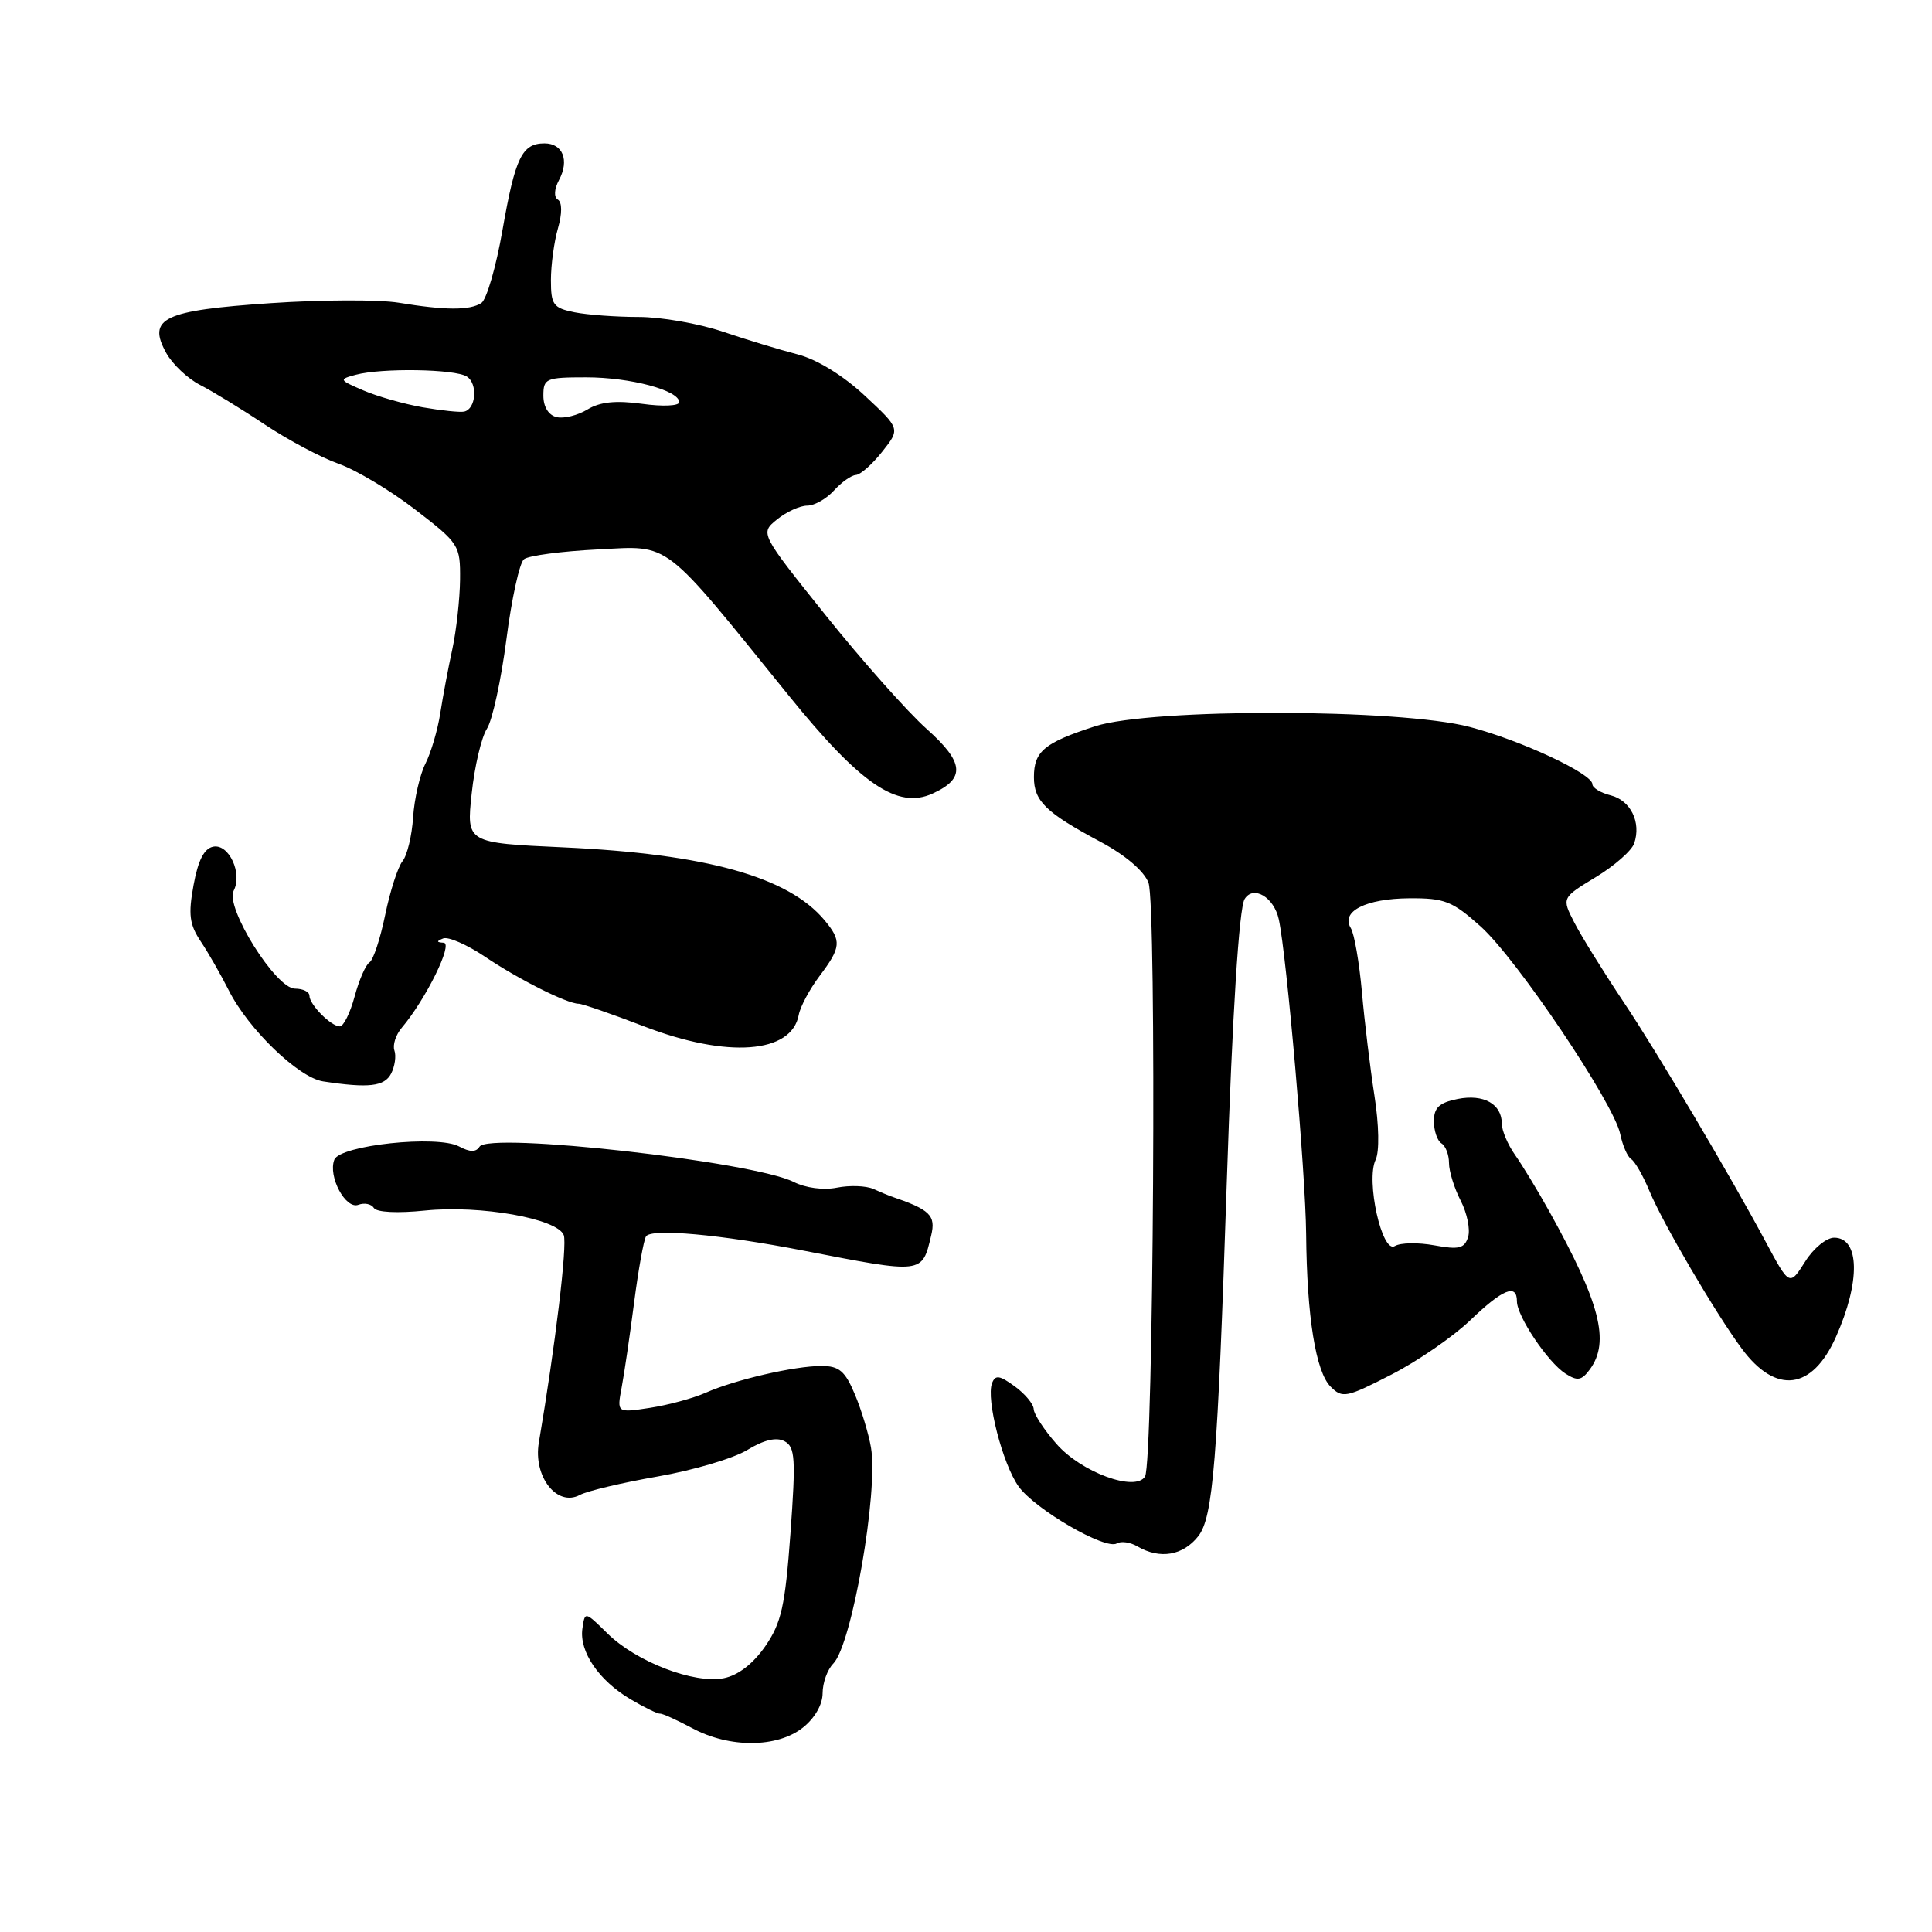 <?xml version="1.0" encoding="UTF-8" standalone="no"?>
<!DOCTYPE svg PUBLIC "-//W3C//DTD SVG 1.1//EN" "http://www.w3.org/Graphics/SVG/1.1/DTD/svg11.dtd" >
<svg xmlns="http://www.w3.org/2000/svg" xmlns:xlink="http://www.w3.org/1999/xlink" version="1.1" viewBox="0 0 256 256">
 <g >
 <path fill="currentColor"
d=" M 106.37 228.93 C 107.96 227.68 109.00 225.86 109.00 224.36 C 109.00 222.98 109.64 221.22 110.41 220.44 C 112.86 218.00 116.41 197.66 115.41 191.81 C 115.10 189.99 114.14 186.81 113.27 184.75 C 111.98 181.67 111.19 181.00 108.86 181.00 C 105.27 181.00 97.40 182.82 93.50 184.55 C 91.85 185.28 88.53 186.18 86.12 186.55 C 81.74 187.22 81.74 187.22 82.37 183.86 C 82.72 182.01 83.46 176.95 84.02 172.62 C 84.58 168.29 85.29 164.33 85.60 163.83 C 86.28 162.74 95.44 163.57 106.50 165.72 C 122.36 168.80 122.17 168.83 123.38 163.73 C 124.03 161.03 123.27 160.29 118.00 158.50 C 117.72 158.40 116.70 157.98 115.72 157.54 C 114.74 157.11 112.57 157.04 110.90 157.37 C 109.12 157.73 106.74 157.41 105.18 156.62 C 99.81 153.91 64.76 149.97 63.54 151.94 C 63.07 152.69 62.27 152.68 60.83 151.91 C 57.95 150.37 45.04 151.74 44.30 153.67 C 43.44 155.89 45.80 160.29 47.49 159.64 C 48.29 159.34 49.21 159.53 49.54 160.06 C 49.90 160.64 52.67 160.78 56.35 160.40 C 63.66 159.66 73.86 161.47 74.70 163.66 C 75.19 164.93 73.57 178.40 71.40 191.14 C 70.63 195.65 73.80 199.71 76.83 198.09 C 77.81 197.56 82.46 196.46 87.16 195.64 C 91.86 194.82 97.20 193.24 99.02 192.13 C 101.24 190.78 102.88 190.40 103.95 190.97 C 105.36 191.73 105.46 193.23 104.74 203.17 C 104.03 212.85 103.54 215.03 101.40 218.14 C 99.79 220.46 97.81 221.99 95.91 222.37 C 91.98 223.15 84.30 220.20 80.48 216.43 C 77.50 213.50 77.50 213.50 77.17 215.81 C 76.74 218.85 79.35 222.68 83.53 225.15 C 85.39 226.25 87.16 227.11 87.46 227.07 C 87.76 227.03 89.68 227.90 91.74 229.00 C 96.66 231.64 102.96 231.61 106.37 228.93 Z  M 158.77 203.56 C 160.74 201.06 161.33 193.76 162.56 156.50 C 163.29 134.40 164.18 120.33 164.92 119.13 C 166.08 117.25 168.82 118.89 169.45 121.83 C 170.50 126.69 172.99 155.37 173.07 163.50 C 173.17 174.51 174.34 181.77 176.32 183.75 C 177.88 185.31 178.41 185.20 184.35 182.15 C 187.85 180.36 192.56 177.11 194.82 174.94 C 199.13 170.80 201.00 170.04 201.00 172.43 C 201.00 174.41 205.09 180.51 207.43 182.01 C 209.03 183.03 209.57 182.94 210.68 181.43 C 213.35 177.77 212.02 172.62 205.28 160.50 C 203.75 157.75 201.71 154.39 200.75 153.03 C 199.79 151.67 199.00 149.81 199.00 148.90 C 199.00 146.28 196.59 144.93 193.14 145.62 C 190.70 146.11 190.00 146.77 190.00 148.57 C 190.00 149.84 190.45 151.16 191.00 151.50 C 191.55 151.84 192.00 153.01 192.00 154.11 C 192.00 155.20 192.70 157.45 193.55 159.10 C 194.40 160.75 194.84 162.92 194.53 163.91 C 194.05 165.43 193.31 165.61 190.05 165.01 C 187.90 164.62 185.55 164.66 184.82 165.11 C 183.12 166.16 180.96 156.42 182.28 153.67 C 182.79 152.60 182.73 149.10 182.12 145.17 C 181.55 141.50 180.80 135.32 180.46 131.42 C 180.11 127.53 179.45 123.73 178.99 122.98 C 177.62 120.77 180.98 119.07 186.75 119.03 C 191.42 119.00 192.45 119.41 196.18 122.75 C 201.00 127.07 213.84 146.17 214.69 150.27 C 215.00 151.79 215.66 153.29 216.14 153.59 C 216.63 153.89 217.72 155.79 218.56 157.82 C 220.34 162.10 227.34 174.05 230.80 178.71 C 235.32 184.82 240.13 184.21 243.27 177.15 C 246.54 169.82 246.43 164.00 243.03 164.00 C 242.02 164.00 240.31 165.40 239.23 167.11 C 237.12 170.44 237.13 170.45 233.94 164.50 C 229.32 155.86 219.51 139.30 215.18 132.84 C 212.48 128.80 209.52 124.03 208.60 122.23 C 206.93 118.97 206.93 118.97 211.44 116.23 C 213.92 114.73 216.22 112.71 216.54 111.75 C 217.49 108.96 216.07 106.06 213.43 105.39 C 212.10 105.06 211.00 104.39 211.00 103.91 C 211.00 102.52 201.54 98.10 194.73 96.32 C 185.46 93.88 152.58 93.83 145.12 96.23 C 138.38 98.41 137.00 99.55 137.00 102.97 C 137.00 106.15 138.57 107.68 145.86 111.57 C 149.13 113.32 151.59 115.42 152.18 116.97 C 153.28 119.85 152.85 193.82 151.72 195.65 C 150.44 197.71 143.28 195.09 140.00 191.34 C 138.35 189.47 136.99 187.38 136.97 186.72 C 136.95 186.05 135.82 184.69 134.46 183.70 C 132.44 182.23 131.88 182.15 131.45 183.28 C 130.64 185.39 132.84 193.97 134.96 196.95 C 137.13 199.99 146.50 205.43 147.99 204.51 C 148.54 204.17 149.78 204.35 150.74 204.92 C 153.70 206.64 156.76 206.12 158.77 203.56 Z  M 51.83 142.25 C 52.32 141.29 52.52 139.91 52.26 139.19 C 52.01 138.47 52.44 137.12 53.23 136.19 C 56.41 132.44 60.08 125.00 58.79 124.92 C 57.83 124.86 57.81 124.72 58.72 124.35 C 59.38 124.08 61.86 125.16 64.22 126.74 C 68.65 129.74 75.15 133.00 76.67 133.00 C 77.15 133.00 81.05 134.35 85.34 136.00 C 96.38 140.25 104.90 139.62 105.84 134.47 C 106.04 133.39 107.28 131.07 108.60 129.32 C 111.46 125.52 111.54 124.67 109.25 121.93 C 104.45 116.18 93.58 113.15 74.65 112.28 C 61.80 111.69 61.80 111.69 62.50 105.16 C 62.88 101.56 63.79 97.70 64.52 96.56 C 65.25 95.43 66.40 90.10 67.10 84.73 C 67.79 79.35 68.84 74.57 69.43 74.10 C 70.02 73.62 74.44 73.04 79.26 72.80 C 88.95 72.31 87.63 71.30 104.50 92.15 C 114.04 103.94 118.93 107.27 123.57 105.15 C 127.96 103.15 127.77 101.03 122.78 96.58 C 120.26 94.33 114.27 87.59 109.45 81.58 C 100.70 70.66 100.70 70.66 102.96 68.83 C 104.20 67.82 106.00 67.00 106.96 67.00 C 107.91 67.00 109.50 66.10 110.50 65.00 C 111.50 63.90 112.80 62.98 113.40 62.94 C 114.01 62.91 115.58 61.52 116.90 59.85 C 119.30 56.82 119.30 56.82 114.59 52.43 C 111.70 49.74 108.26 47.63 105.69 46.96 C 103.39 46.37 98.91 45.01 95.75 43.94 C 92.58 42.87 87.58 42.00 84.62 42.00 C 81.67 42.00 77.84 41.72 76.13 41.38 C 73.31 40.81 73.00 40.39 73.00 37.12 C 73.00 35.12 73.42 32.03 73.93 30.26 C 74.50 28.27 74.49 26.81 73.92 26.45 C 73.37 26.11 73.43 25.07 74.07 23.86 C 75.47 21.25 74.58 19.00 72.15 19.00 C 69.17 19.00 68.27 20.86 66.59 30.44 C 65.74 35.35 64.47 39.72 63.77 40.16 C 62.22 41.14 59.01 41.13 52.82 40.11 C 50.25 39.69 42.62 39.71 35.86 40.17 C 21.64 41.13 19.47 42.16 22.03 46.78 C 22.86 48.27 24.88 50.18 26.52 51.01 C 28.16 51.85 32.01 54.20 35.08 56.25 C 38.15 58.29 42.55 60.64 44.86 61.45 C 47.18 62.27 51.75 65.00 55.03 67.53 C 60.84 72.00 61.00 72.24 60.96 76.81 C 60.93 79.39 60.47 83.53 59.94 86.00 C 59.40 88.47 58.68 92.30 58.34 94.50 C 58.00 96.70 57.12 99.70 56.38 101.17 C 55.64 102.63 54.90 105.84 54.74 108.29 C 54.58 110.74 53.95 113.37 53.33 114.12 C 52.72 114.88 51.69 118.08 51.04 121.23 C 50.39 124.39 49.46 127.22 48.96 127.52 C 48.46 127.83 47.57 129.87 46.99 132.04 C 46.40 134.22 45.52 136.00 45.03 136.00 C 43.86 136.00 41.00 133.11 41.00 131.93 C 41.00 131.42 40.14 131.00 39.08 131.00 C 36.55 131.00 29.81 120.23 30.96 118.03 C 32.16 115.74 30.34 111.79 28.26 112.19 C 27.05 112.42 26.25 113.99 25.65 117.27 C 24.93 121.18 25.10 122.50 26.61 124.76 C 27.62 126.27 29.28 129.18 30.31 131.22 C 32.89 136.36 39.56 142.79 42.81 143.29 C 48.85 144.21 50.94 143.97 51.83 142.25 Z  M 73.75 55.27 C 72.68 55.01 72.00 53.91 72.00 52.43 C 72.00 50.14 72.33 50.00 77.68 50.00 C 83.54 50.00 90.00 51.73 90.00 53.29 C 90.00 53.79 87.81 53.89 85.09 53.51 C 81.60 53.03 79.50 53.25 77.84 54.26 C 76.55 55.04 74.71 55.50 73.75 55.27 Z  M 56.00 53.97 C 53.52 53.53 49.99 52.53 48.14 51.73 C 44.91 50.34 44.87 50.27 47.14 49.66 C 50.57 48.74 60.28 48.89 61.85 49.89 C 63.34 50.83 63.08 54.21 61.50 54.54 C 60.95 54.66 58.48 54.40 56.00 53.97 Z "/>
</g>
</svg>